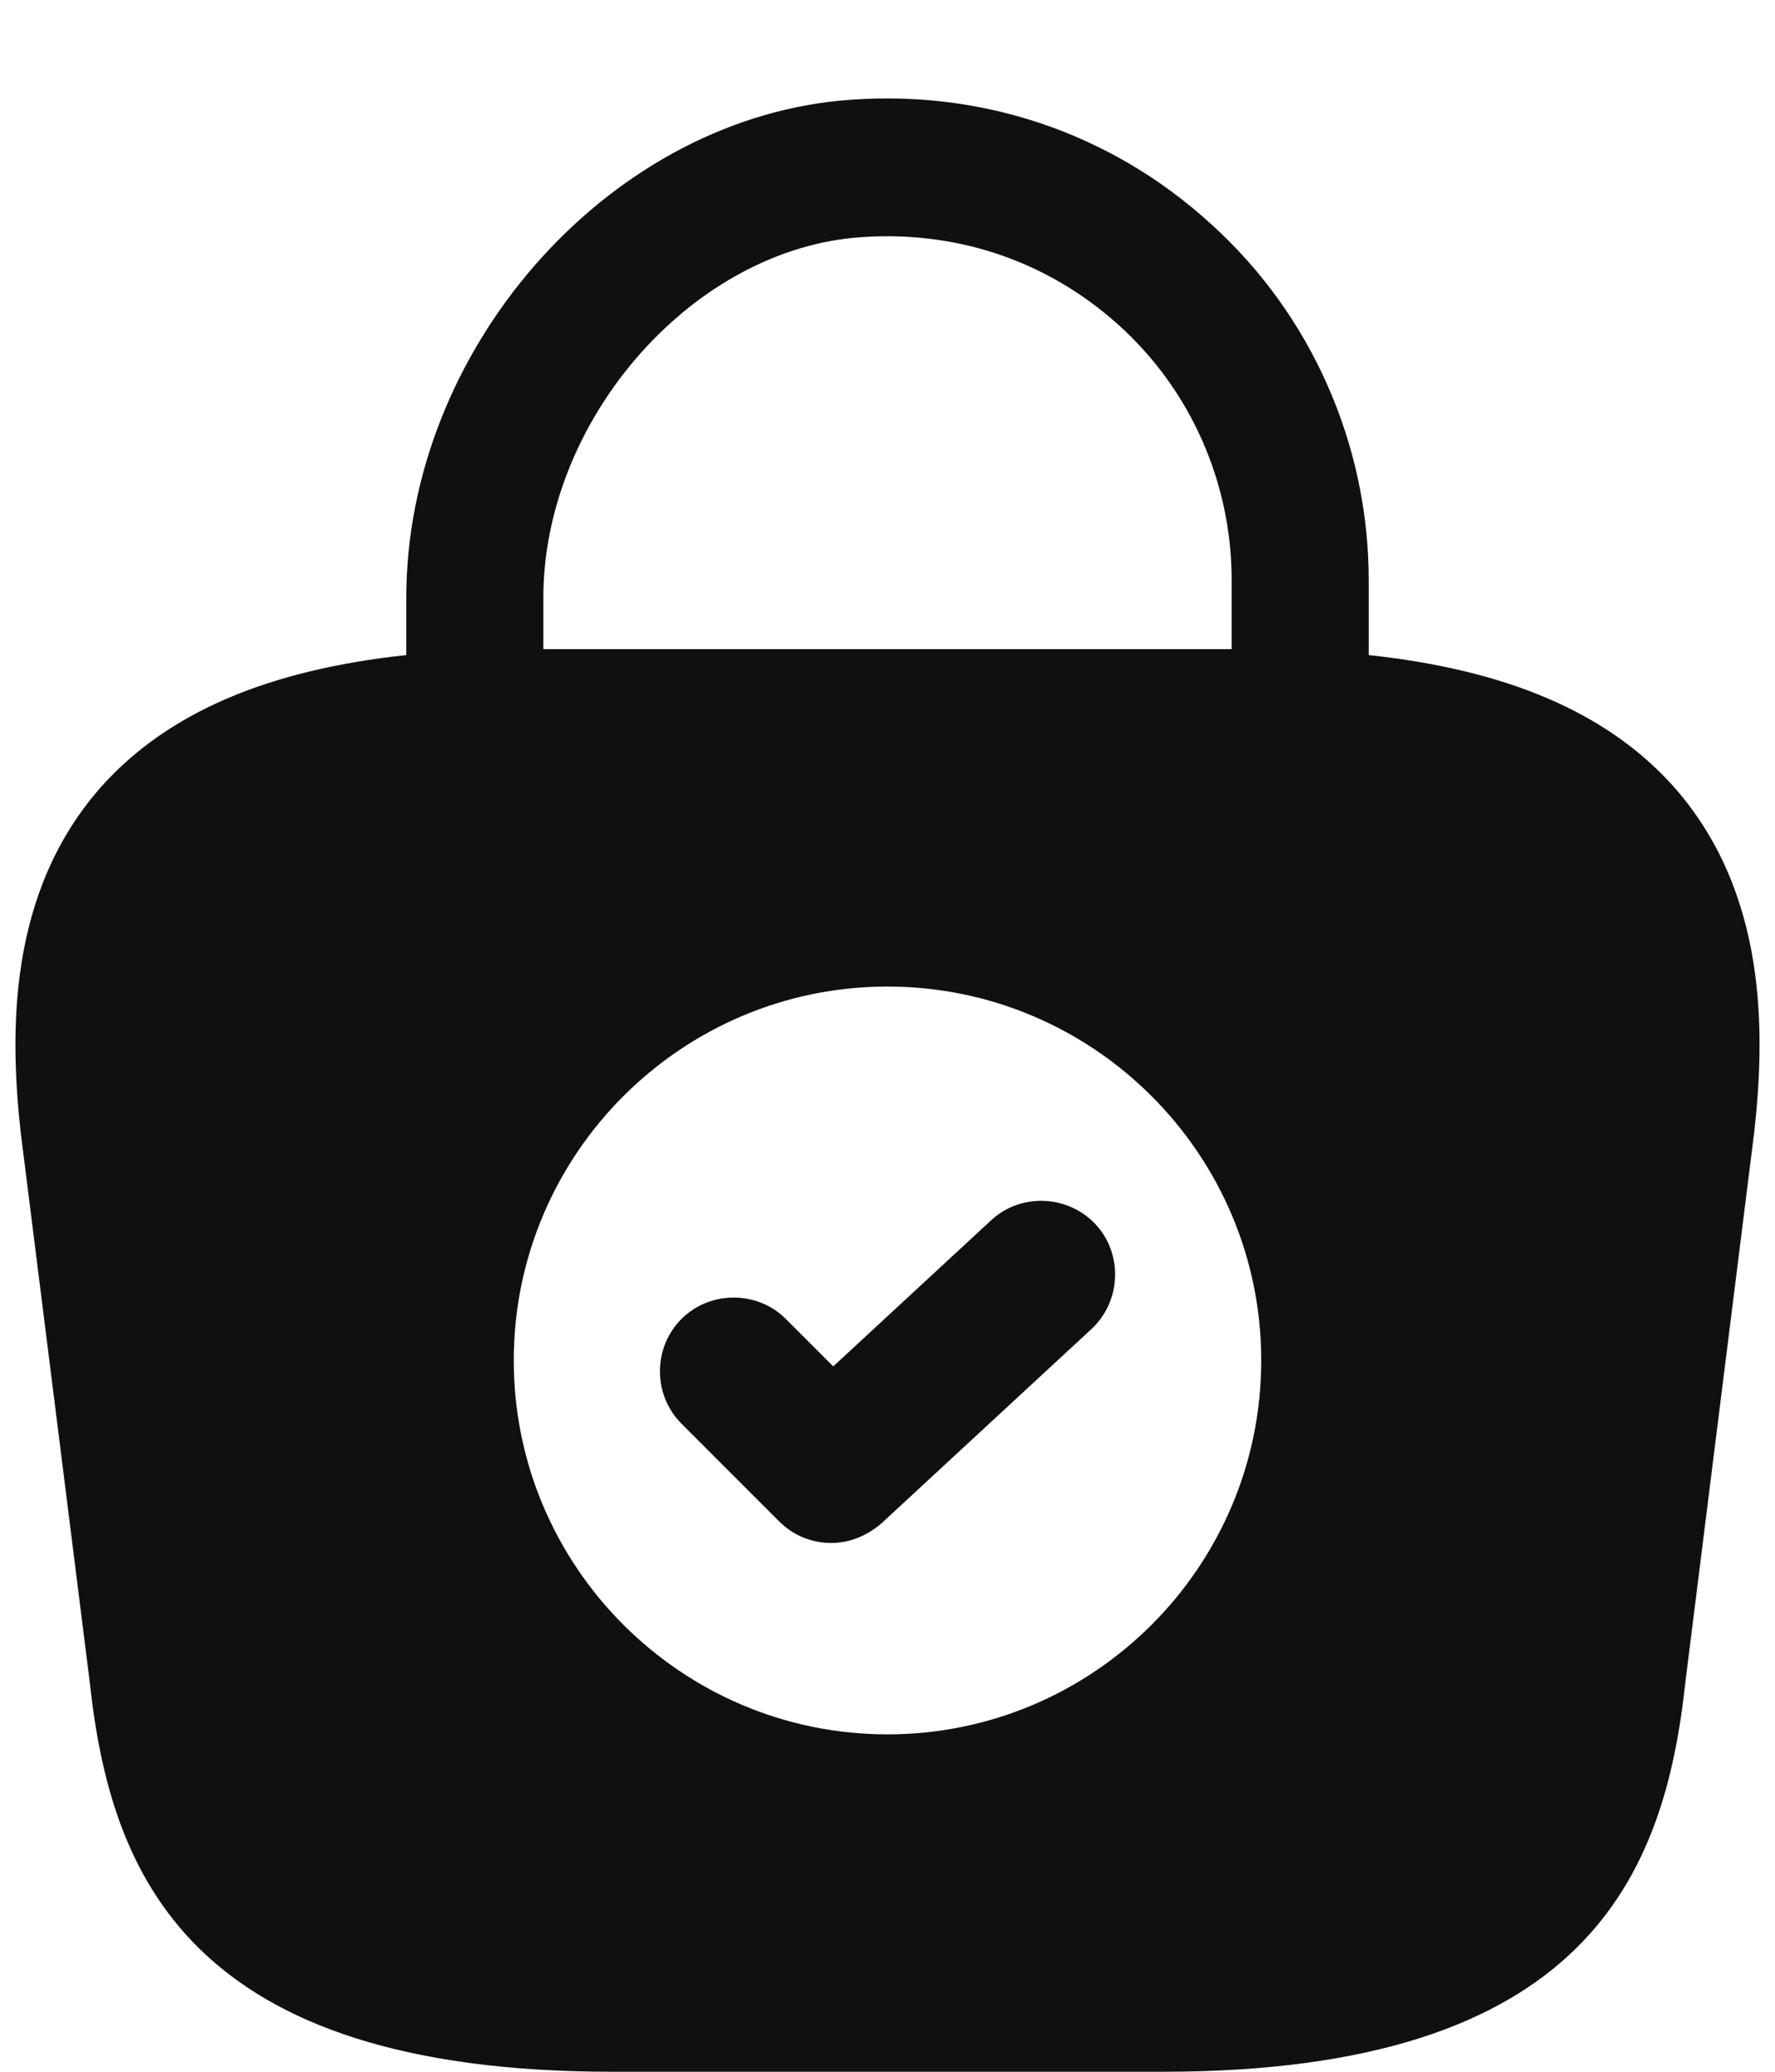 <svg width="18" height="21" viewBox="0 0 18 21" fill="none" xmlns="http://www.w3.org/2000/svg">
<path d="M16.96 7.96C16.29 7.22 15.28 6.79 13.88 6.64V5.88C13.88 4.51 13.3 3.19 12.28 2.27C11.25 1.33 9.91 0.89 8.52 1.02C6.13 1.25 4.12 3.56 4.12 6.06V6.64C2.72 6.79 1.71 7.22 1.04 7.96C0.07 9.04 0.1 10.48 0.21 11.48L0.91 17.05C1.12 19 1.91 21 6.21 21H11.79C16.09 21 16.88 19 17.09 17.06L17.79 11.47C17.9 10.48 17.93 9.04 16.96 7.96ZM8.66 2.41C9.66 2.32 10.61 2.63 11.35 3.3C12.08 3.96 12.49 4.9 12.49 5.88V6.58H5.51V6.06C5.51 4.28 6.98 2.57 8.66 2.41ZM9 17.58C6.91 17.58 5.21 15.88 5.21 13.79C5.21 11.7 6.91 10 9 10C11.09 10 12.79 11.7 12.79 13.79C12.79 15.88 11.09 17.58 9 17.58Z" fill="#101010"/>
<path d="M8.43 15.64C8.24 15.64 8.05 15.57 7.9 15.42L6.91 14.43C6.62 14.14 6.62 13.66 6.91 13.37C7.2 13.08 7.68 13.08 7.97 13.37L8.45 13.85L10.05 12.37C10.35 12.09 10.83 12.11 11.11 12.41C11.39 12.71 11.37 13.19 11.07 13.47L8.94 15.44C8.79 15.57 8.61 15.64 8.43 15.64Z" fill="#101010"/>
</svg>

